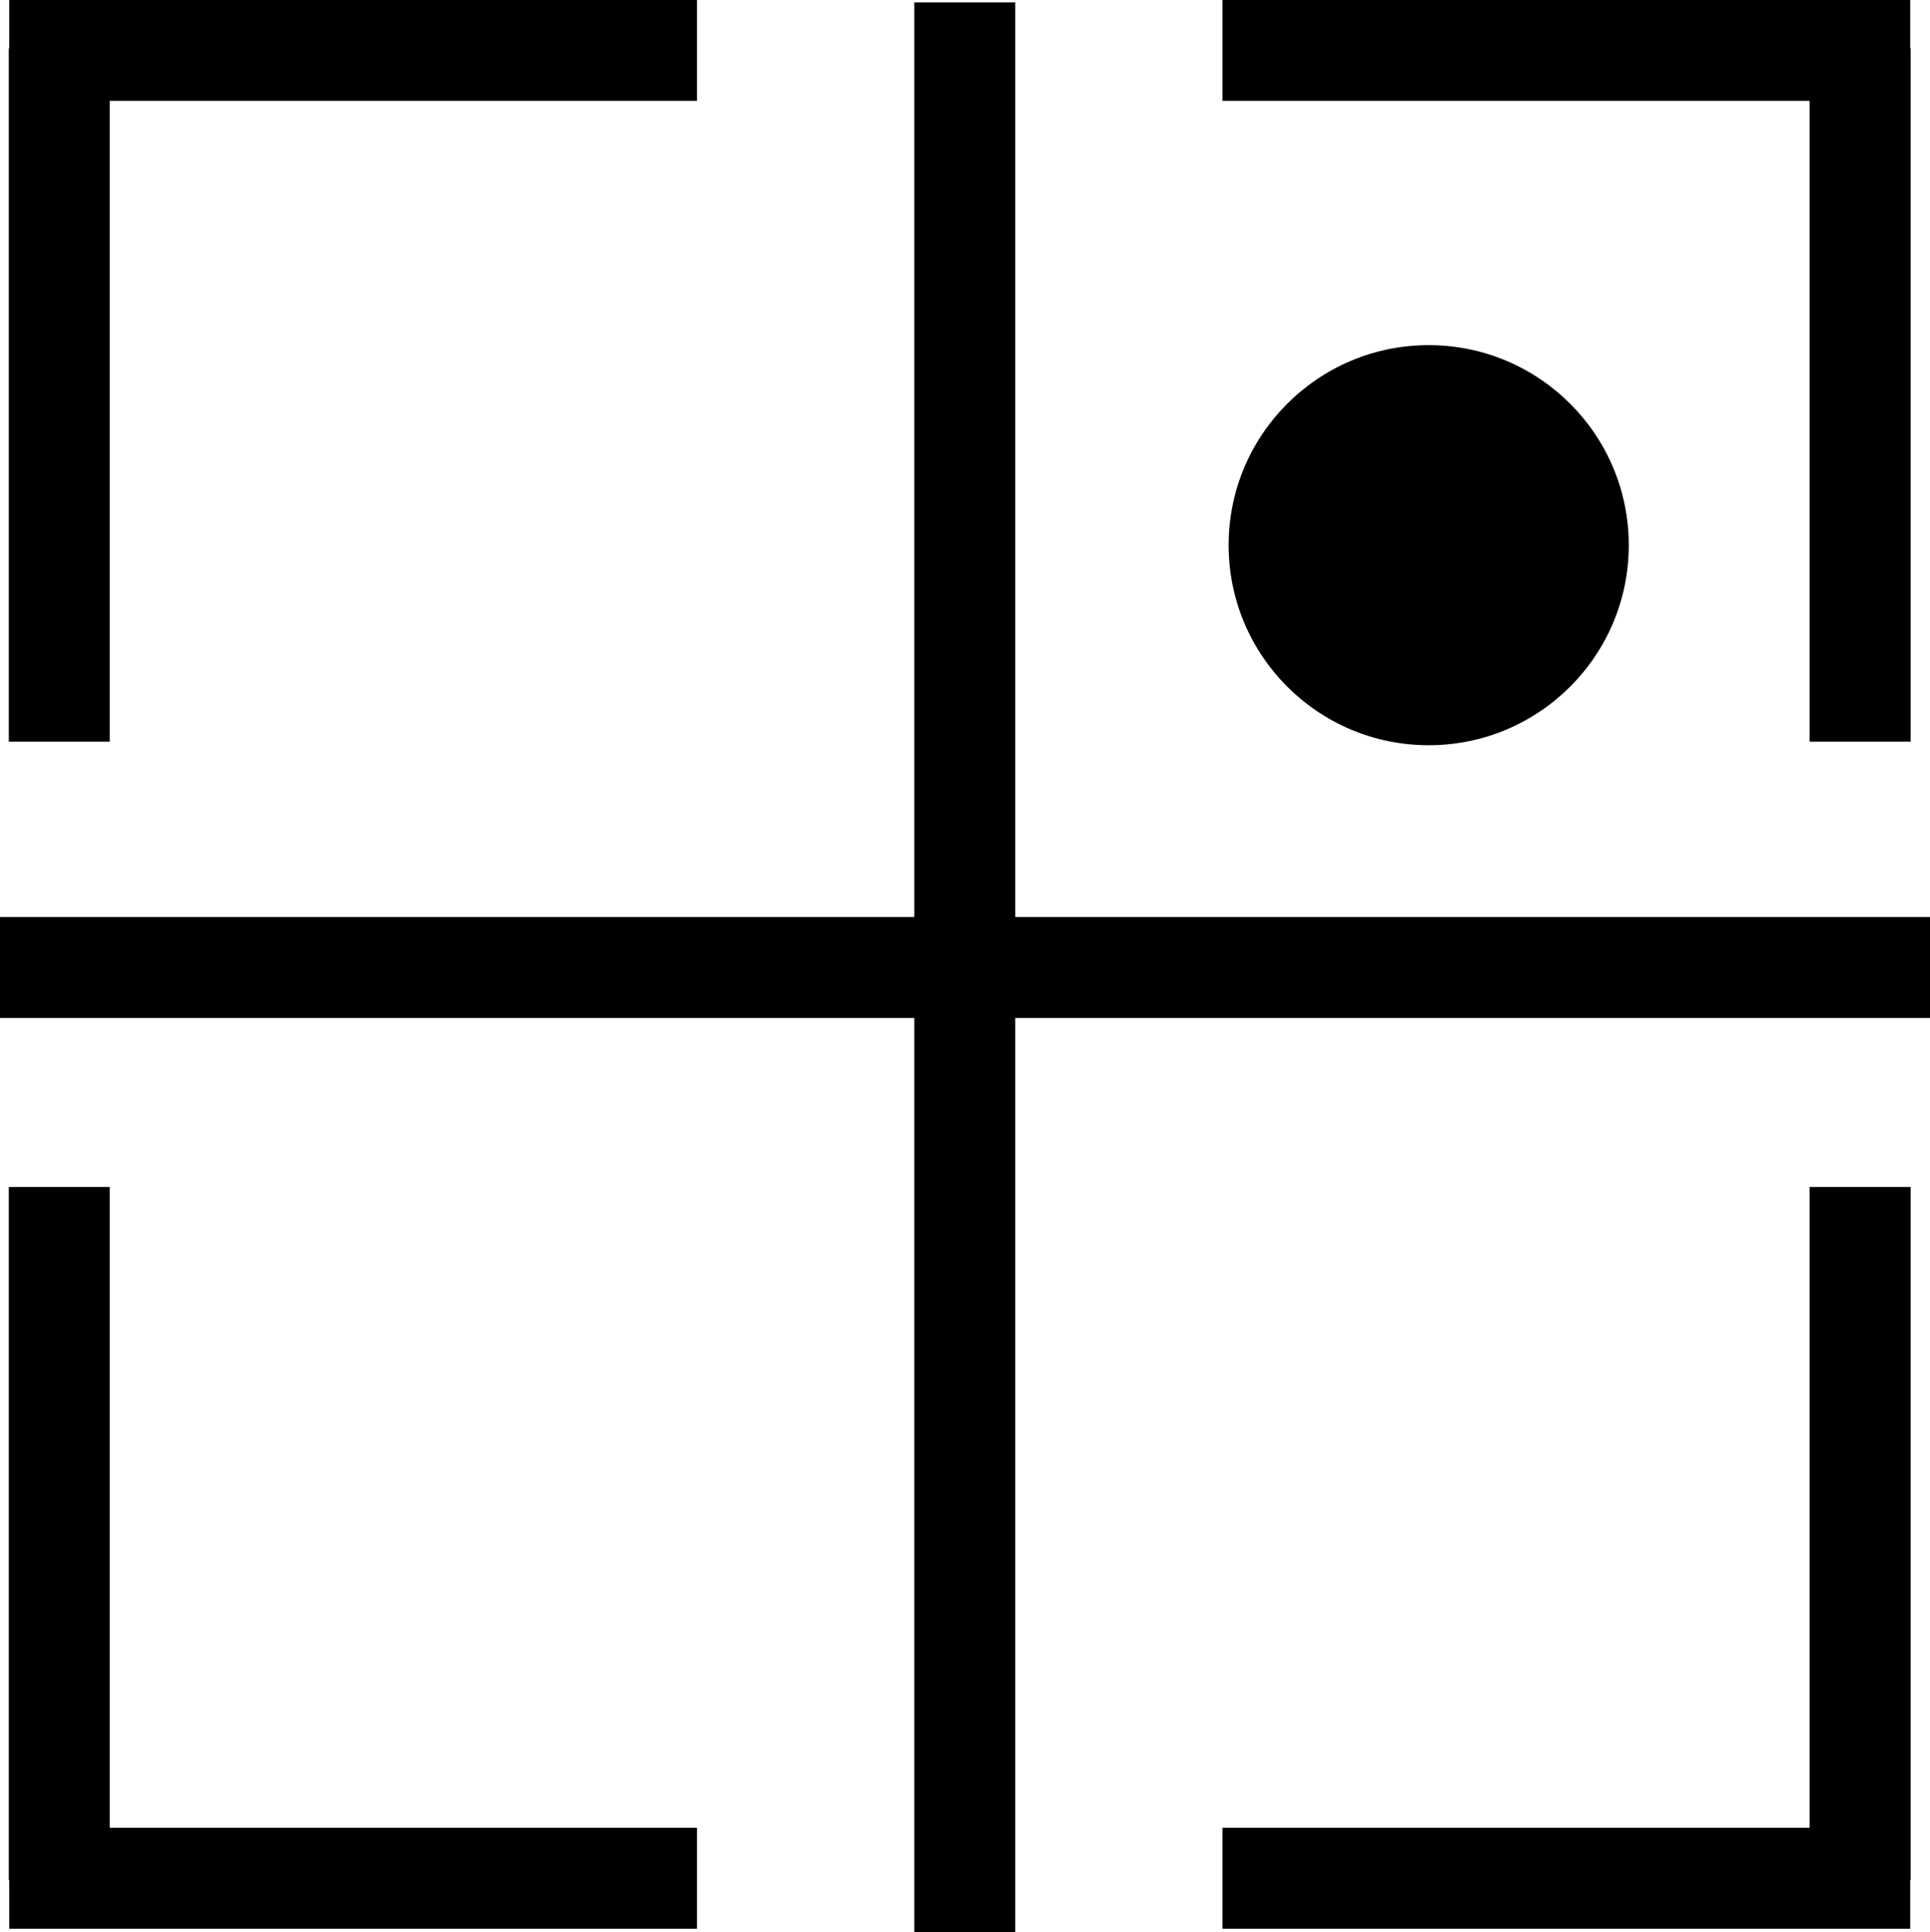 <svg xmlns="http://www.w3.org/2000/svg" viewBox="0 0 47.79 47.85">
    <g data-name="Group 745">
        <g data-name="Group 439">
            <path data-name="Path 542" d="M47.79 22.71v2.5H25.14v22.64h-2.5V25.21H0v-2.5h22.64V.06h2.5v22.65z"/>
        </g>
        <g data-name="Group 441">
            <g data-name="Group 440">
                <path data-name="Path 543" d="M47.31 1.197v17.17h-2.5V2.497H30.27v-2.5H47.3v1.2z"/>
            </g>
        </g>
        <g data-name="Group 443">
            <g data-name="Group 442">
                <path data-name="Path 544" d="M.218 1.197v17.17h2.5V2.497h14.54v-2.5H.228v1.2z"/>
            </g>
        </g>
        <g data-name="Group 445">
            <g data-name="Group 444">
                <path data-name="Path 545" d="M47.31 46.565V29.397h-2.5v15.87H30.27v2.5H47.3v-1.2z"/>
            </g>
        </g>
        <g data-name="Group 447">
            <g data-name="Group 446">
                <path data-name="Path 546" d="M.218 46.565V29.397h2.5v15.87h14.54v2.5H.228v-1.2z"/>
            </g>
        </g>
        <g data-name="Group 448">
            <circle data-name="Ellipse 79" cx="4.954" cy="4.954" r="4.954" transform="translate(30.423 8.548)"/>
        </g>
    </g>
</svg>
